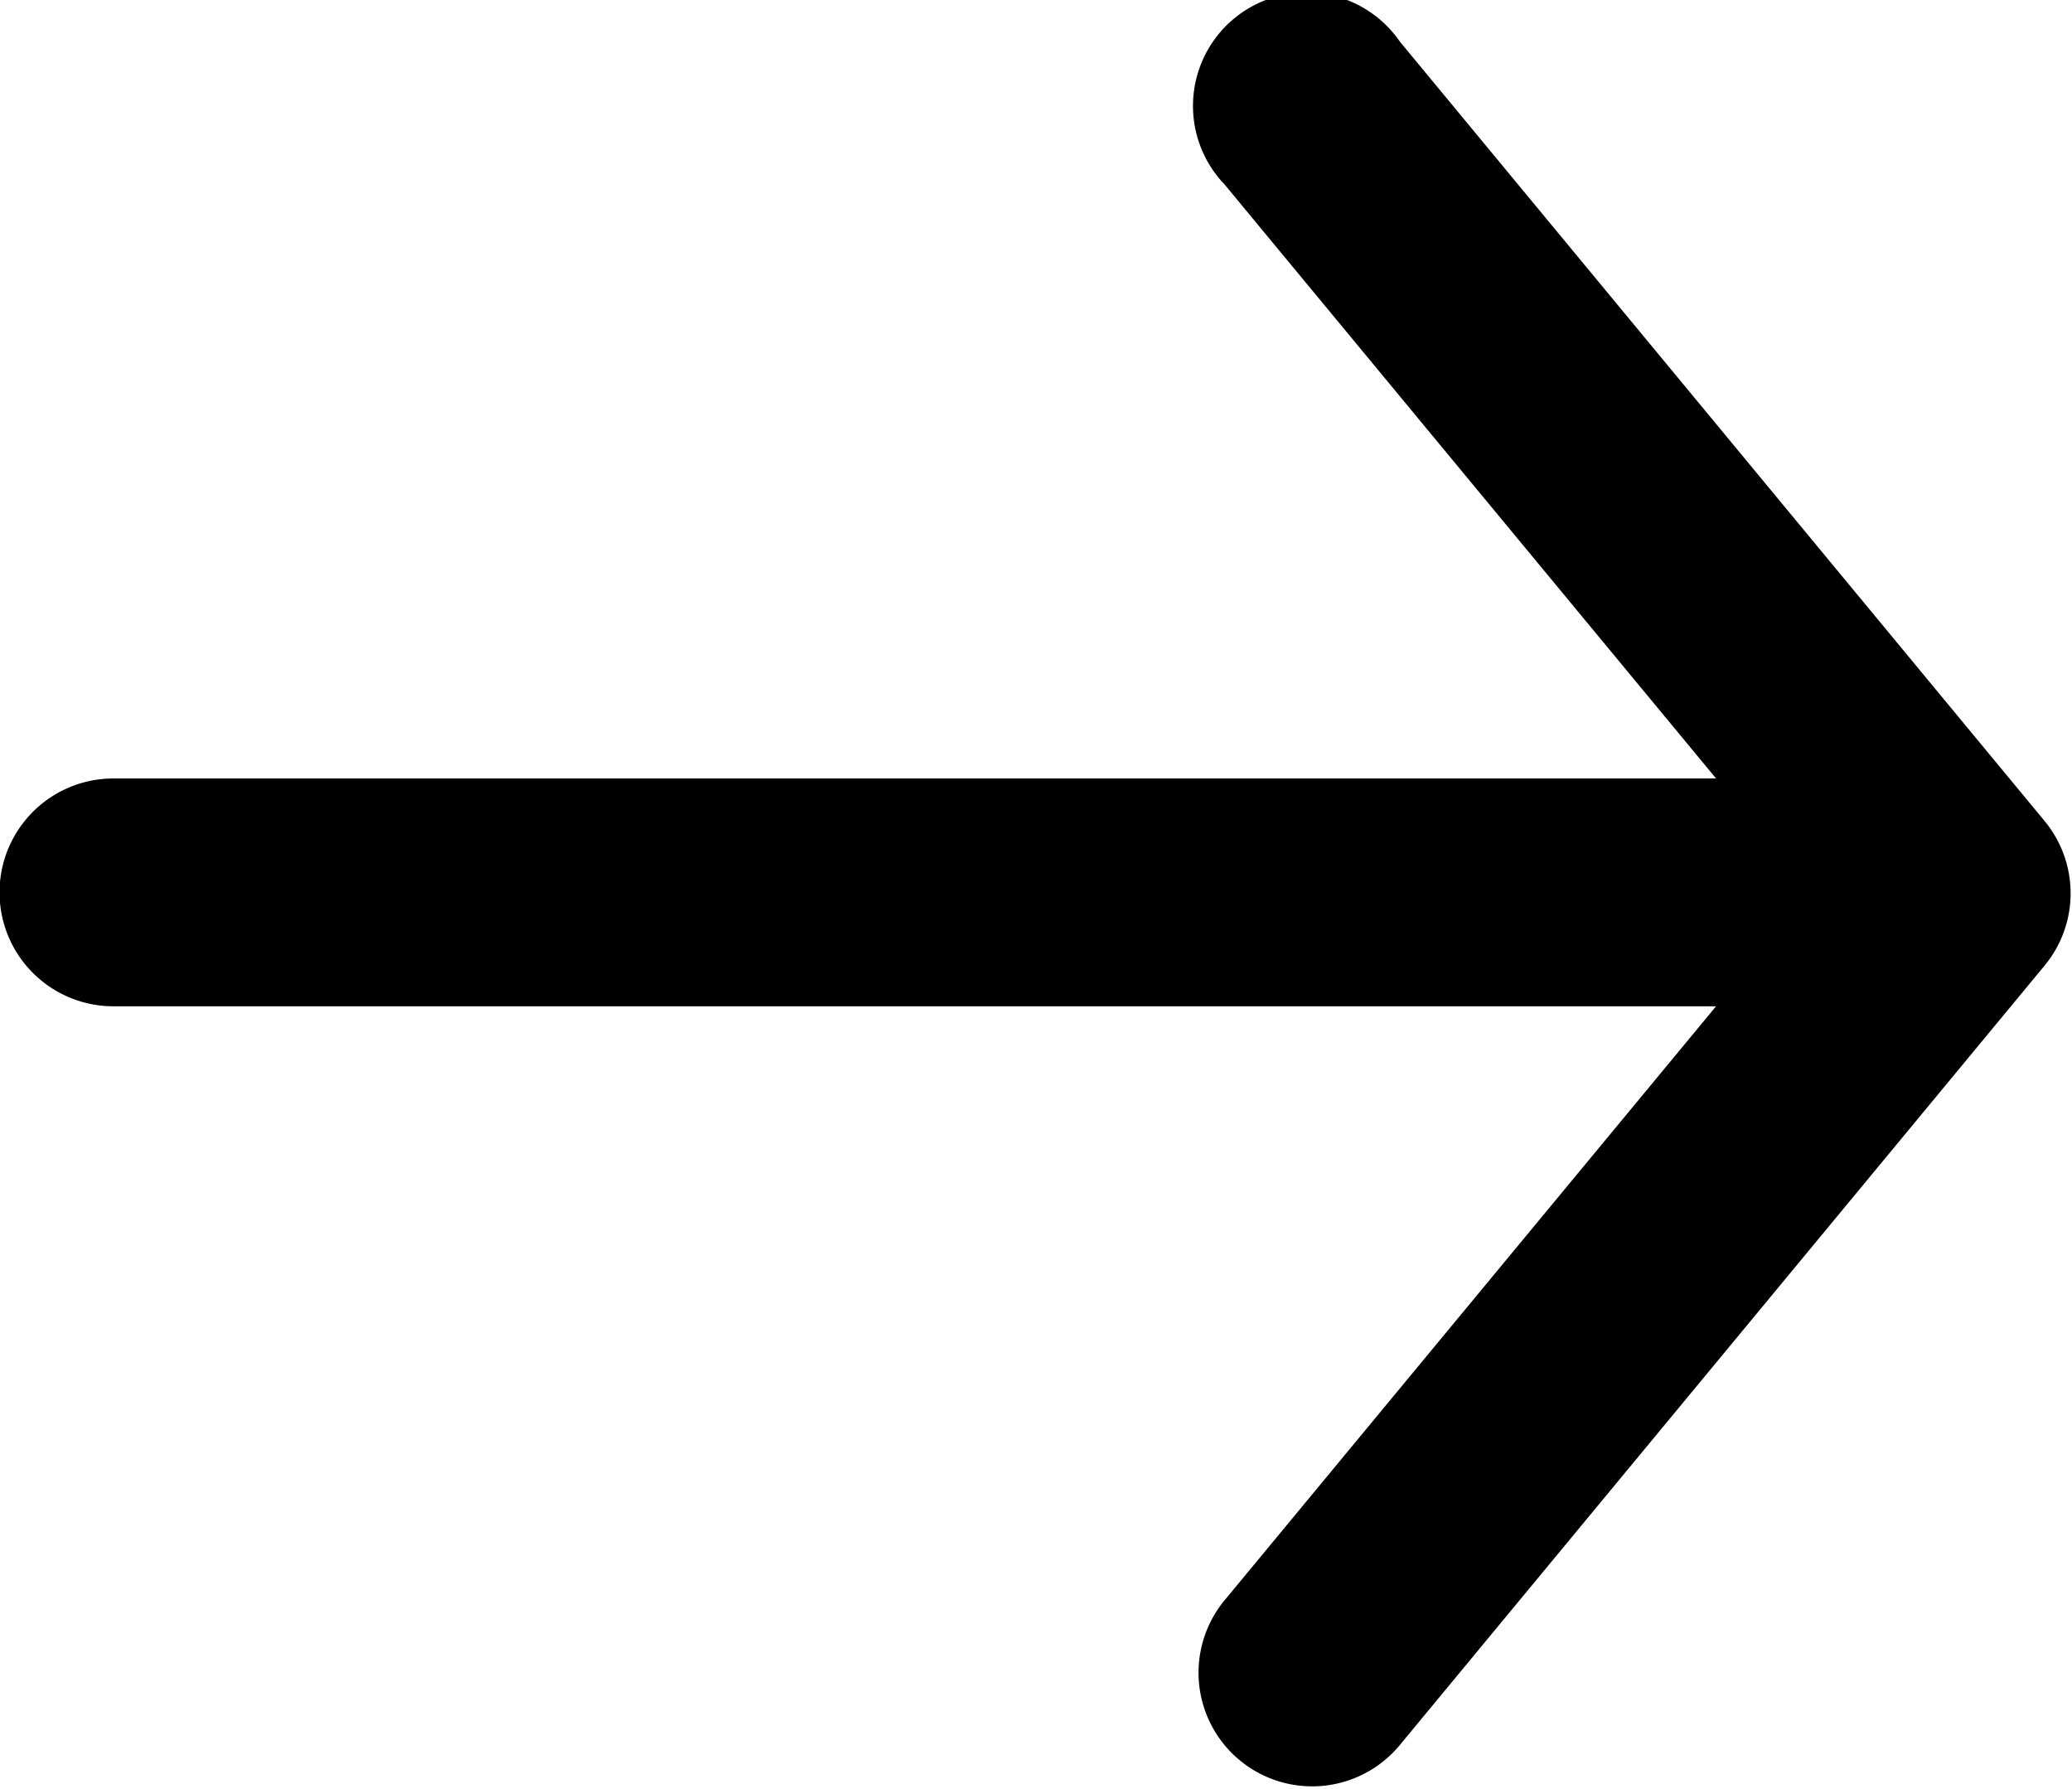 <svg xmlns="http://www.w3.org/2000/svg" viewBox="0 0 22.47 19.4"><title>icon_Arrow_right_line</title><g id="icn_arrow_right_line"><path id="icon_Arrow_right_line" d="M22.18,8.91l-7-8.46A1.23,1.23,0,1,0,13.28,2l5.33,6.44H1.23a1.23,1.23,0,1,0,0,2.47H18.61l-5.33,6.44a1.23,1.23,0,1,0,1.9,1.57l7-8.46A1.23,1.23,0,0,0,22.18,8.91Z"/></g></svg>
